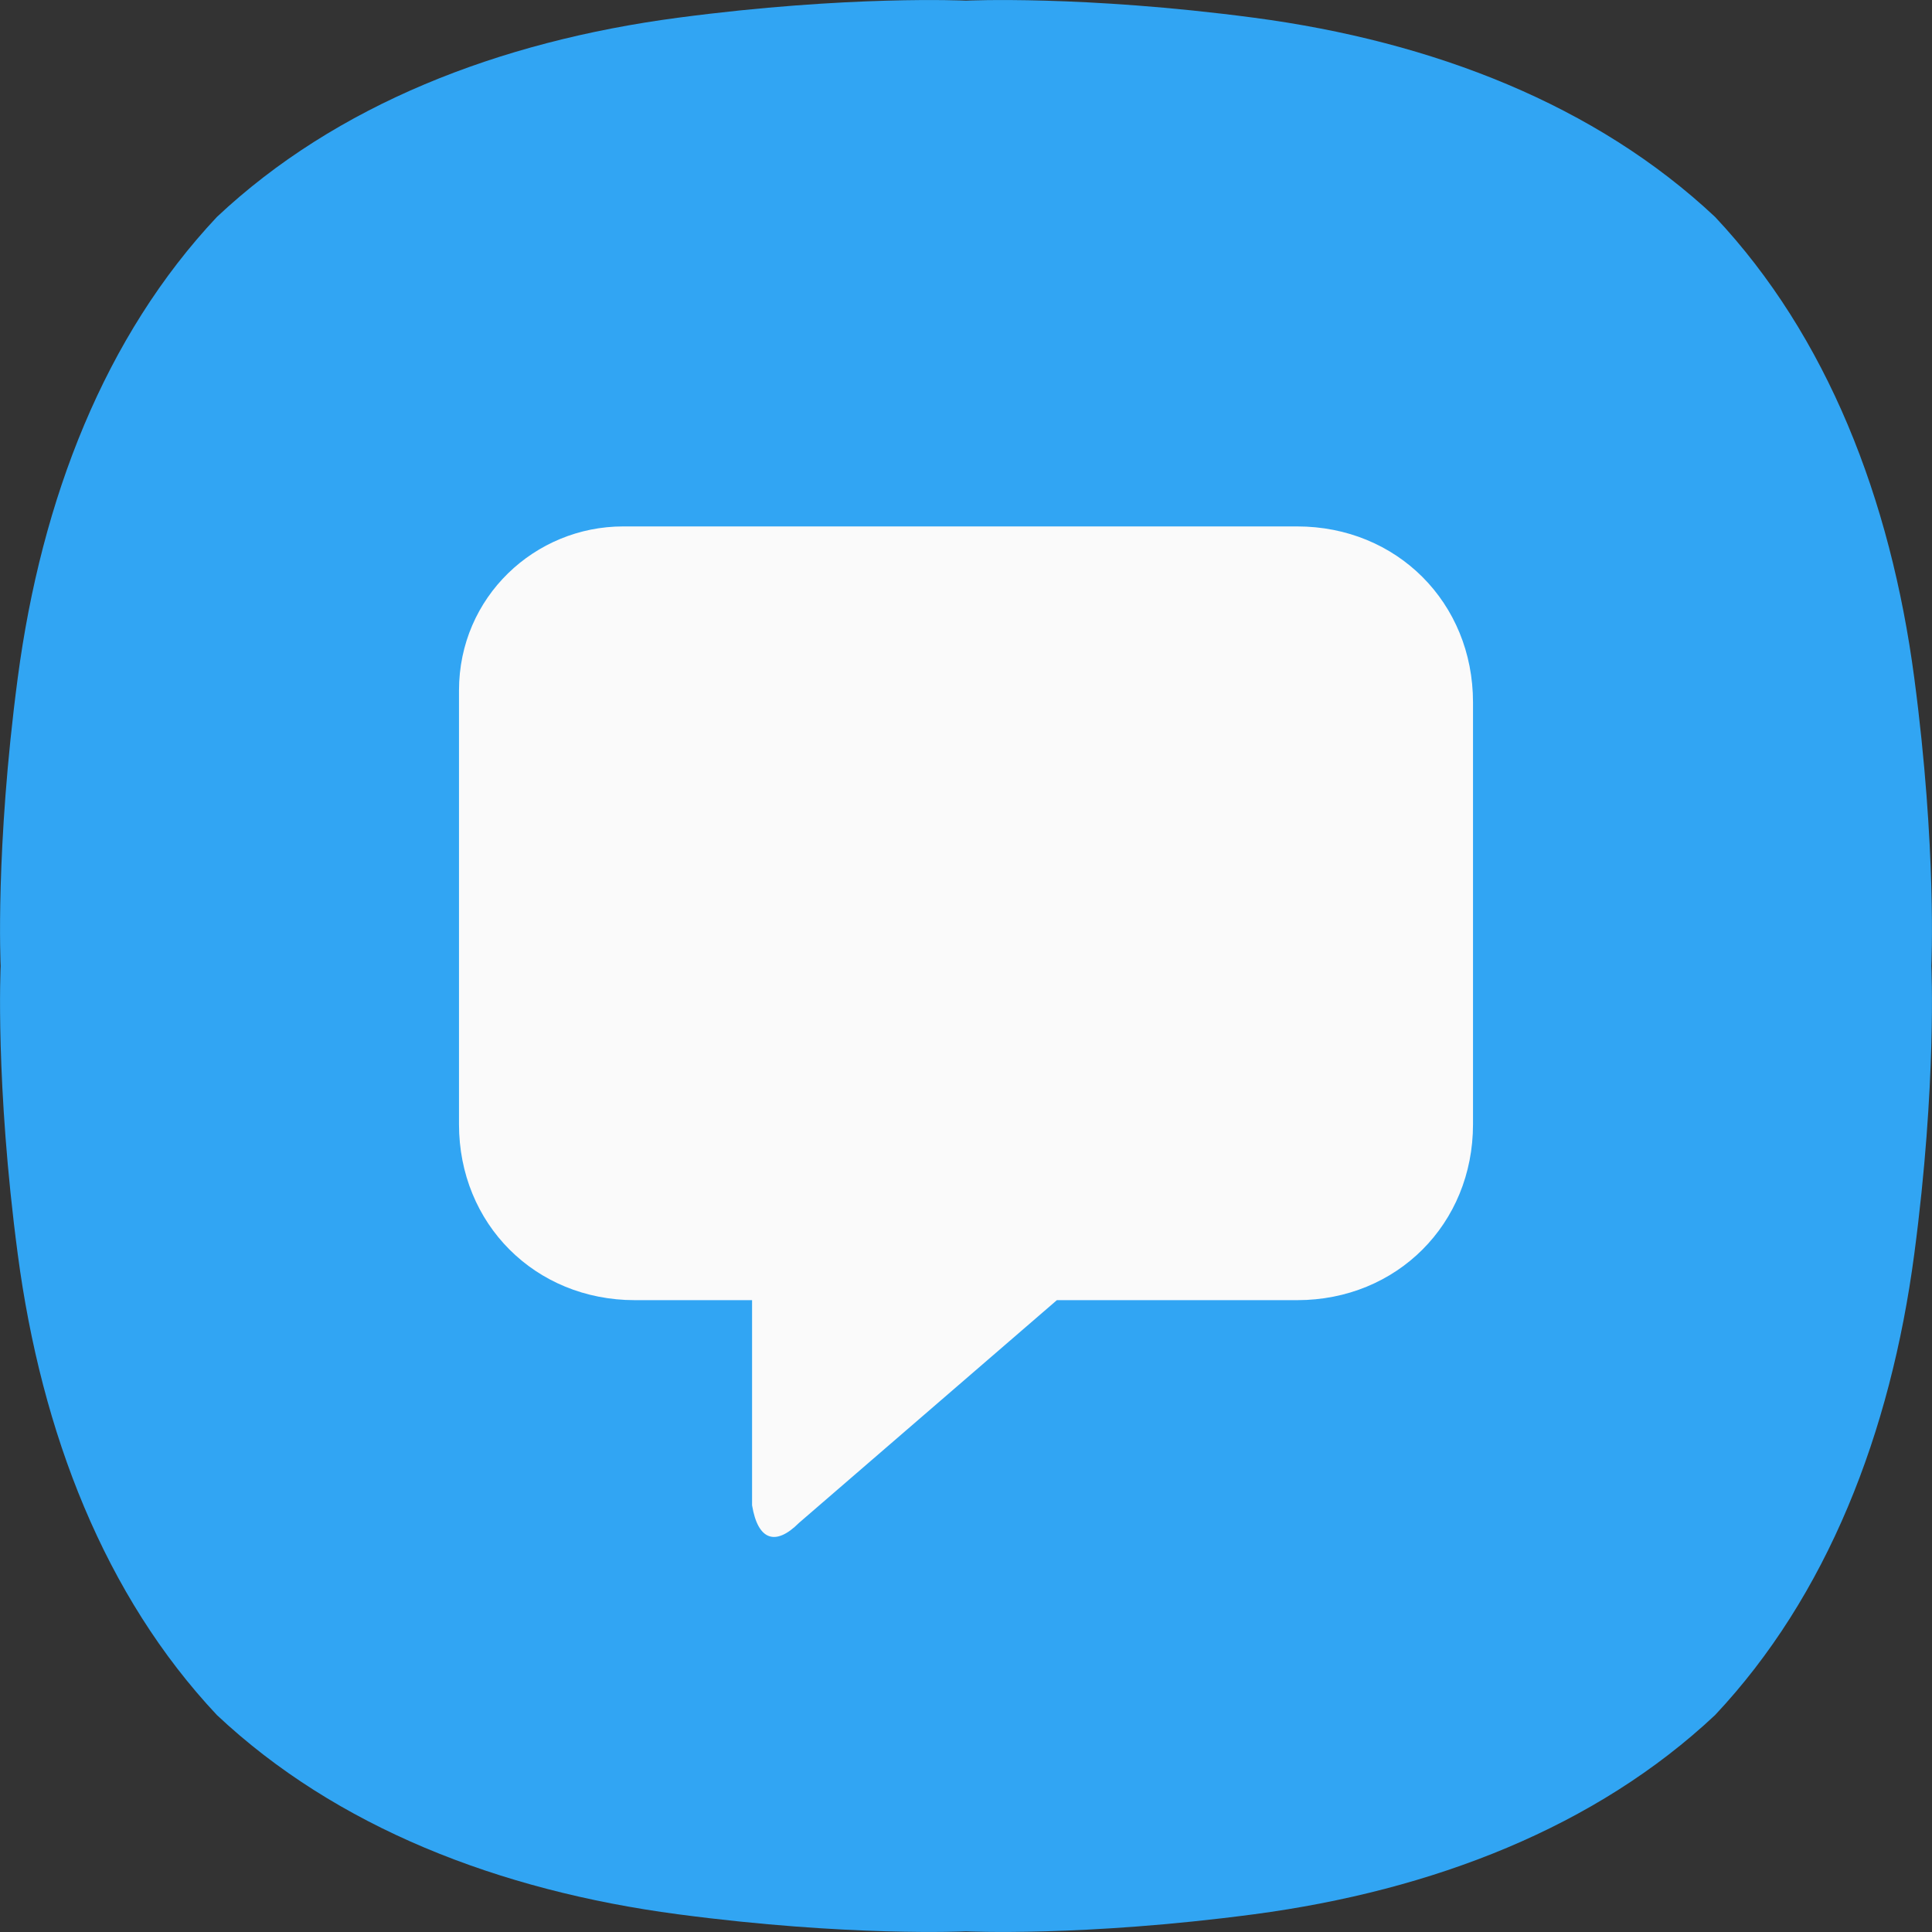 <?xml version="1.0" encoding="UTF-8" standalone="no"?>
<svg
   width="20.6"
   height="20.6"
   viewBox="0 0 20.6 20.6"
   fill="none"
   version="1.1"
   id="svg1004"
   sodipodi:docname="icon_widget_message.svg"
   xmlns:inkscape="http://www.inkscape.org/namespaces/inkscape"
   xmlns:sodipodi="http://sodipodi.sourceforge.net/DTD/sodipodi-0.dtd"
   xmlns="http://www.w3.org/2000/svg"
   xmlns:svg="http://www.w3.org/2000/svg">
  <rect x="0" y="0" width="20.6" height="20.6" fill="#333333" stroke="none"/>
  <sodipodi:namedview
     id="namedview1006"
     pagecolor="#ffffff"
     bordercolor="#666666"
     borderopacity="1.0"
     inkscape:showpageshadow="2"
     inkscape:pageopacity="0.0"
     inkscape:pagecheckerboard="0"
     inkscape:deskcolor="#d1d1d1" />
  <g
     clip-path="url(#clip0_1_4252)"
     id="g997"
     transform="translate(-0.2,-0.2)">
    <path
       d="M 18.487,2.513 C 17.217,1.32 15.484,0.642 13.571,0.389 11.744,0.147 10.5,0.207 10.5,0.207 c 0,0 -1.244,-0.06 -3.071,0.182 -1.913,0.253 -3.646,0.93 -4.916,2.124 -1.194,1.27 -1.871,3.003 -2.124,4.916 -0.242,1.827 -0.182,3.071 -0.182,3.071 0,0 -0.06,1.244 0.182,3.071 0.253,1.913 0.93,3.646 2.124,4.916 1.27,1.194 3.003,1.871 4.916,2.124 1.827,0.242 3.071,0.182 3.071,0.182 0,0 1.244,0.06 3.071,-0.182 1.913,-0.254 3.646,-0.931 4.916,-2.124 1.194,-1.27 1.871,-3.003 2.124,-4.916 0.242,-1.827 0.182,-3.071 0.182,-3.071 0,0 0.06,-1.244 -0.182,-3.071 -0.253,-1.913 -0.93,-3.646 -2.124,-4.916 z"
       fill="#31a5f3"
       id="path993" />
    <path
       d="m 8.719,16.438 2.75,-2.375 h 2.562 c 1.062,0 1.875,-0.812 1.875,-1.875 v -4.5 c 0,-1.062 -0.812,-1.875 -1.875,-1.875 H 6.844 c -0.938,0 -1.75,0.75 -1.75,1.75 v 4.625 c 0,1.062 0.812,1.875 1.875,1.875 h 1.25 V 16.25 c 0.062,0.375 0.25,0.438 0.5,0.188 z"
       fill="#fafafa"
       id="path995" />
  </g>
  <defs
     id="defs1002">
    <clipPath
       id="clip0_1_4252">
      <rect
         width="21"
         height="21"
         fill="#ffffff"
         id="rect999"
         x="0"
         y="0" />
    </clipPath>
  </defs>
</svg>
